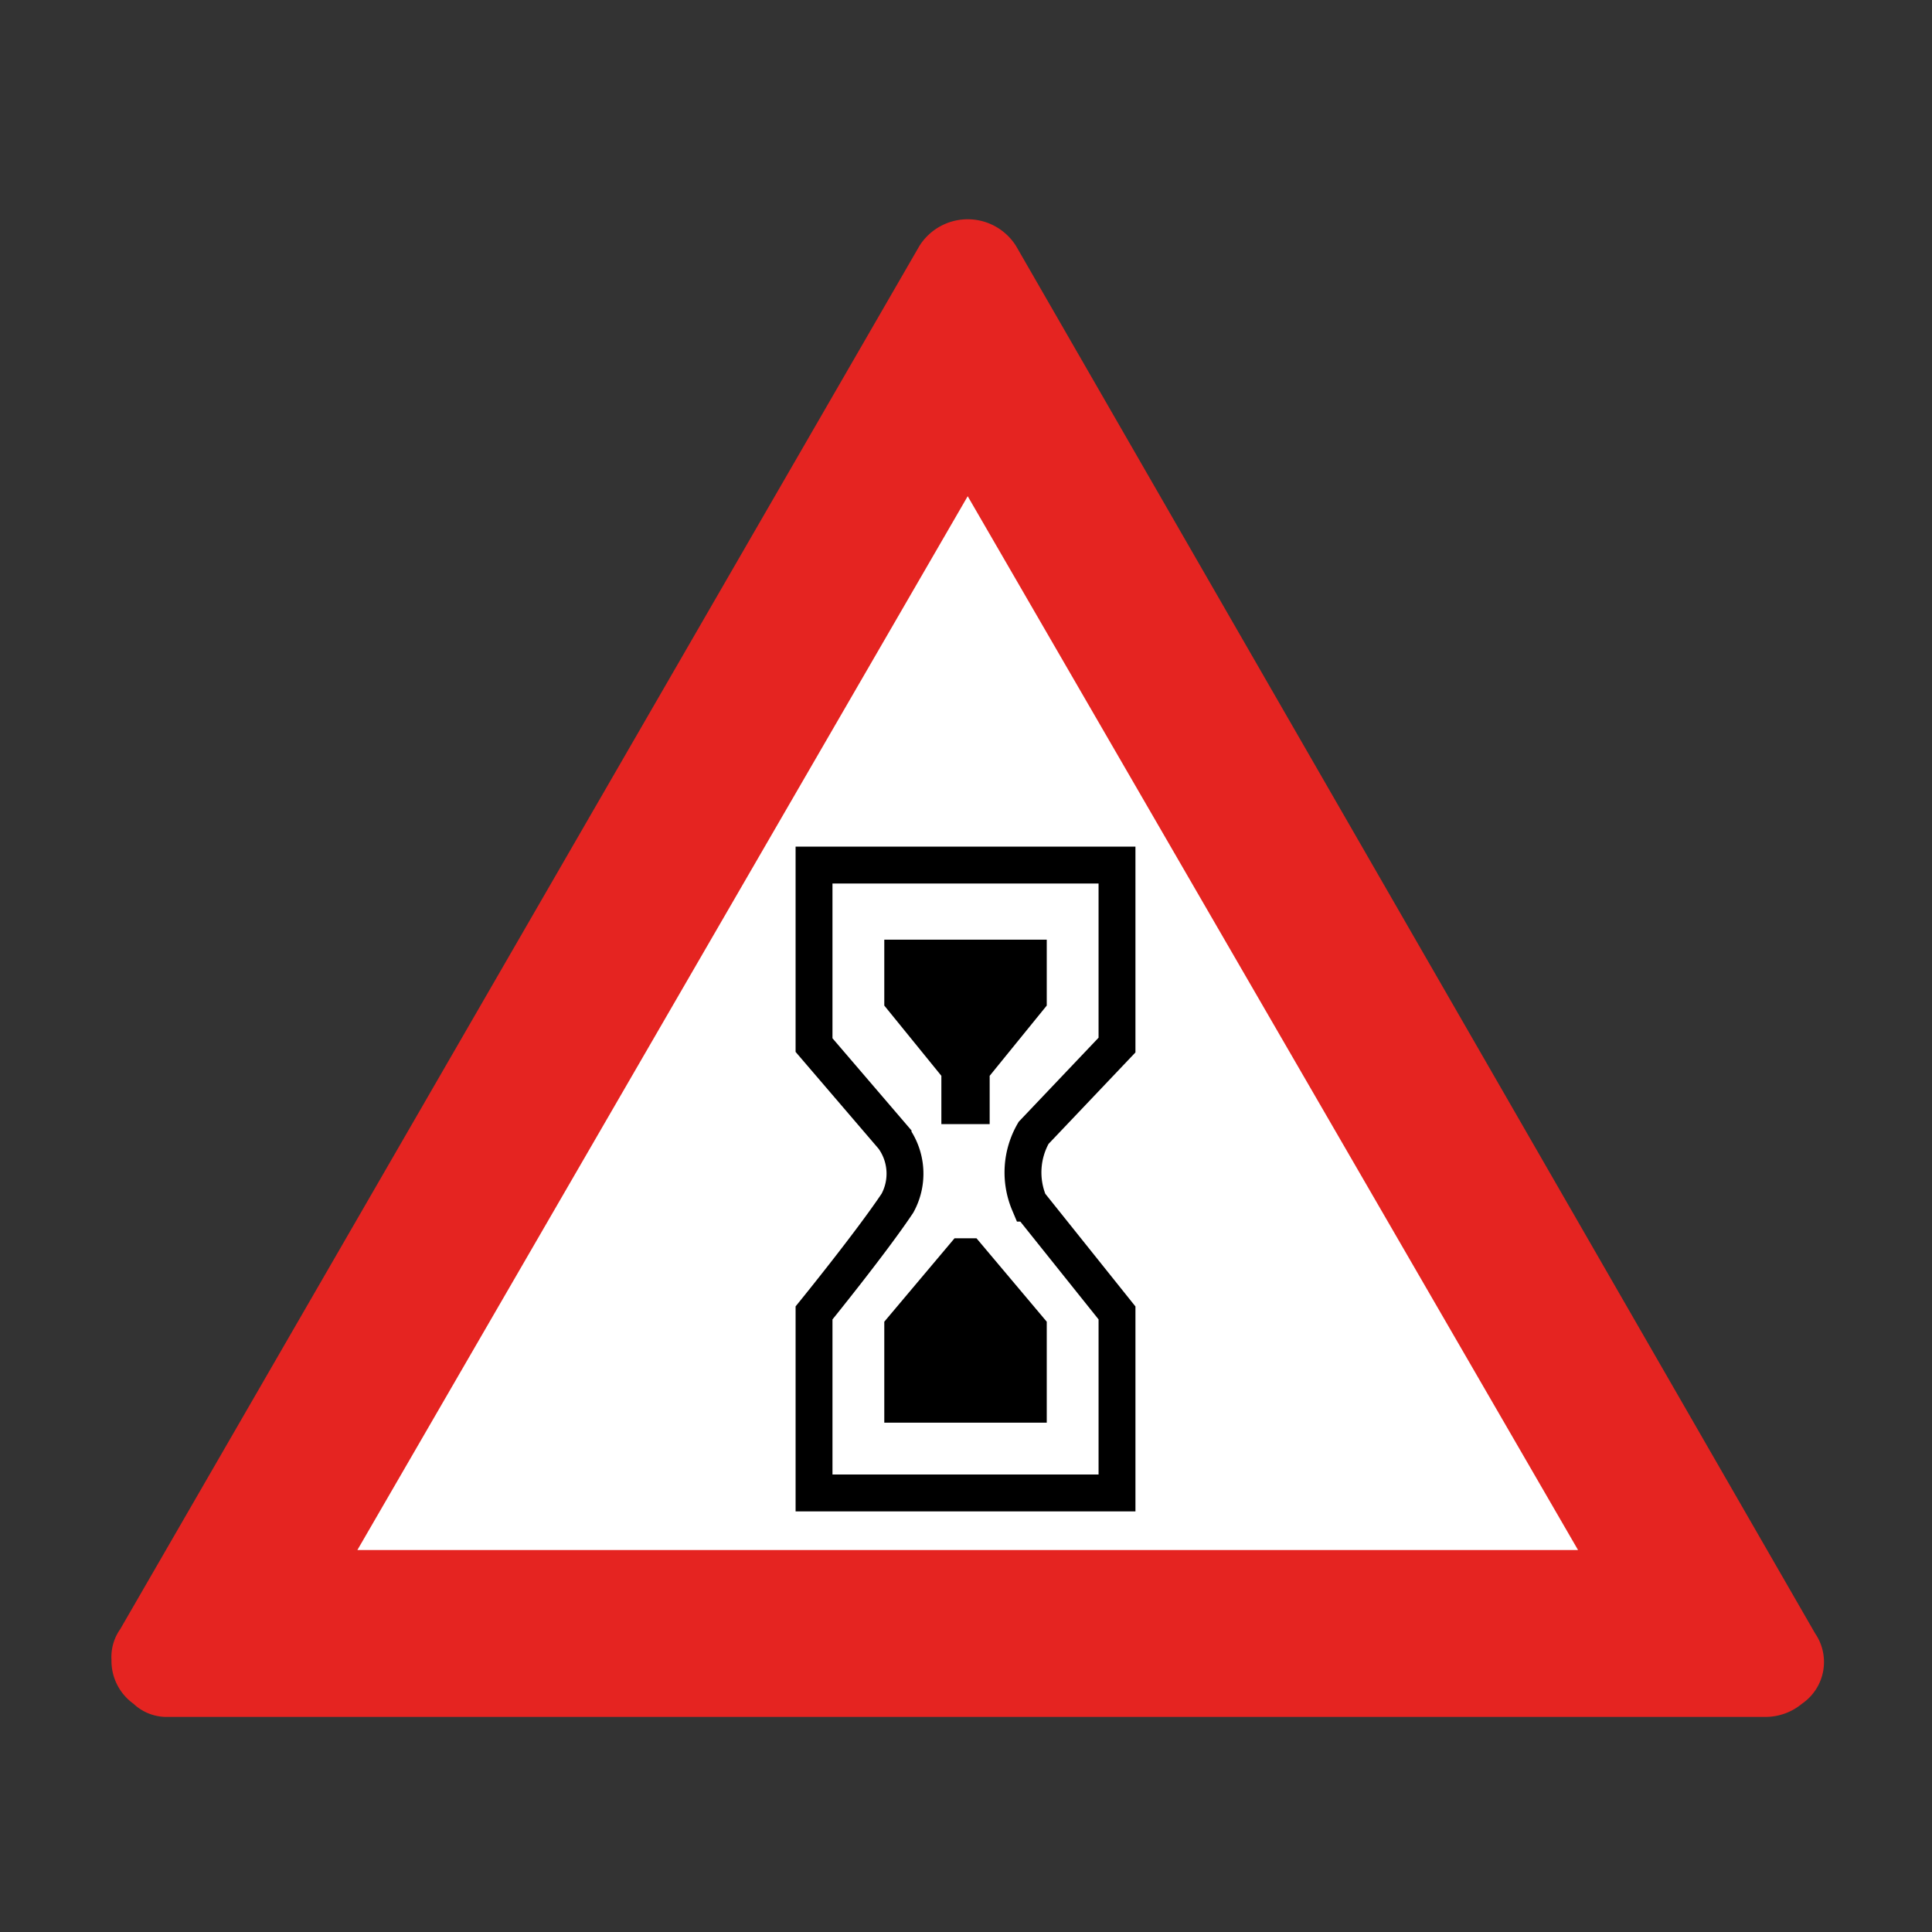 <svg xmlns="http://www.w3.org/2000/svg" viewBox="0 0 44 44"><rect x="0" y="0" width="44" height="44" fill="#333333" stroke="none"/><title>icid-delay_d0</title><g id="icid-delay_d0"><g id="Ebene_1-2" data-name="Ebene 1-2"><path d="M3.839,39.101a1.1,1.1,0,0,1-.8-.3,1.2,1.2,0,0,1-.5-1,1.1,1.1,0,0,1,.2-.7l18.2-31.5a1.3,1.3,0,0,1,2.2,0l18.2,31.6a1.151,1.151,0,0,1-.3,1.6,1.3,1.3,0,0,1-.8.3Z" fill="#e52421"/><polygon points="8.139 35.301 22.039 11.301 35.939 35.301 8.139 35.301" fill="#fff"/></g><path d="M25.439,19.701h-6.9v4.1l1.8,2.1a1.4,1.4,0,0,1,.1,1.5c-.6.9-1.9,2.5-1.9,2.5v4.1h6.9v-4.1l-2-2.5a1.8,1.8,0,0,1,.1-1.6l1.9-2Z" fill="none" stroke="#000" stroke-miterlimit="10" stroke-width="0.84"/><polygon points="21.739 28.201 20.139 30.101 20.139 32.401 23.839 32.401 23.839 30.101 22.239 28.201 21.739 28.201" fill-rule="evenodd"/><polygon points="20.139 21.401 20.139 22.901 21.439 24.501 21.439 25.601 22.539 25.601 22.539 24.501 23.839 22.901 23.839 21.401 20.139 21.401" fill-rule="evenodd"/></g></svg>
